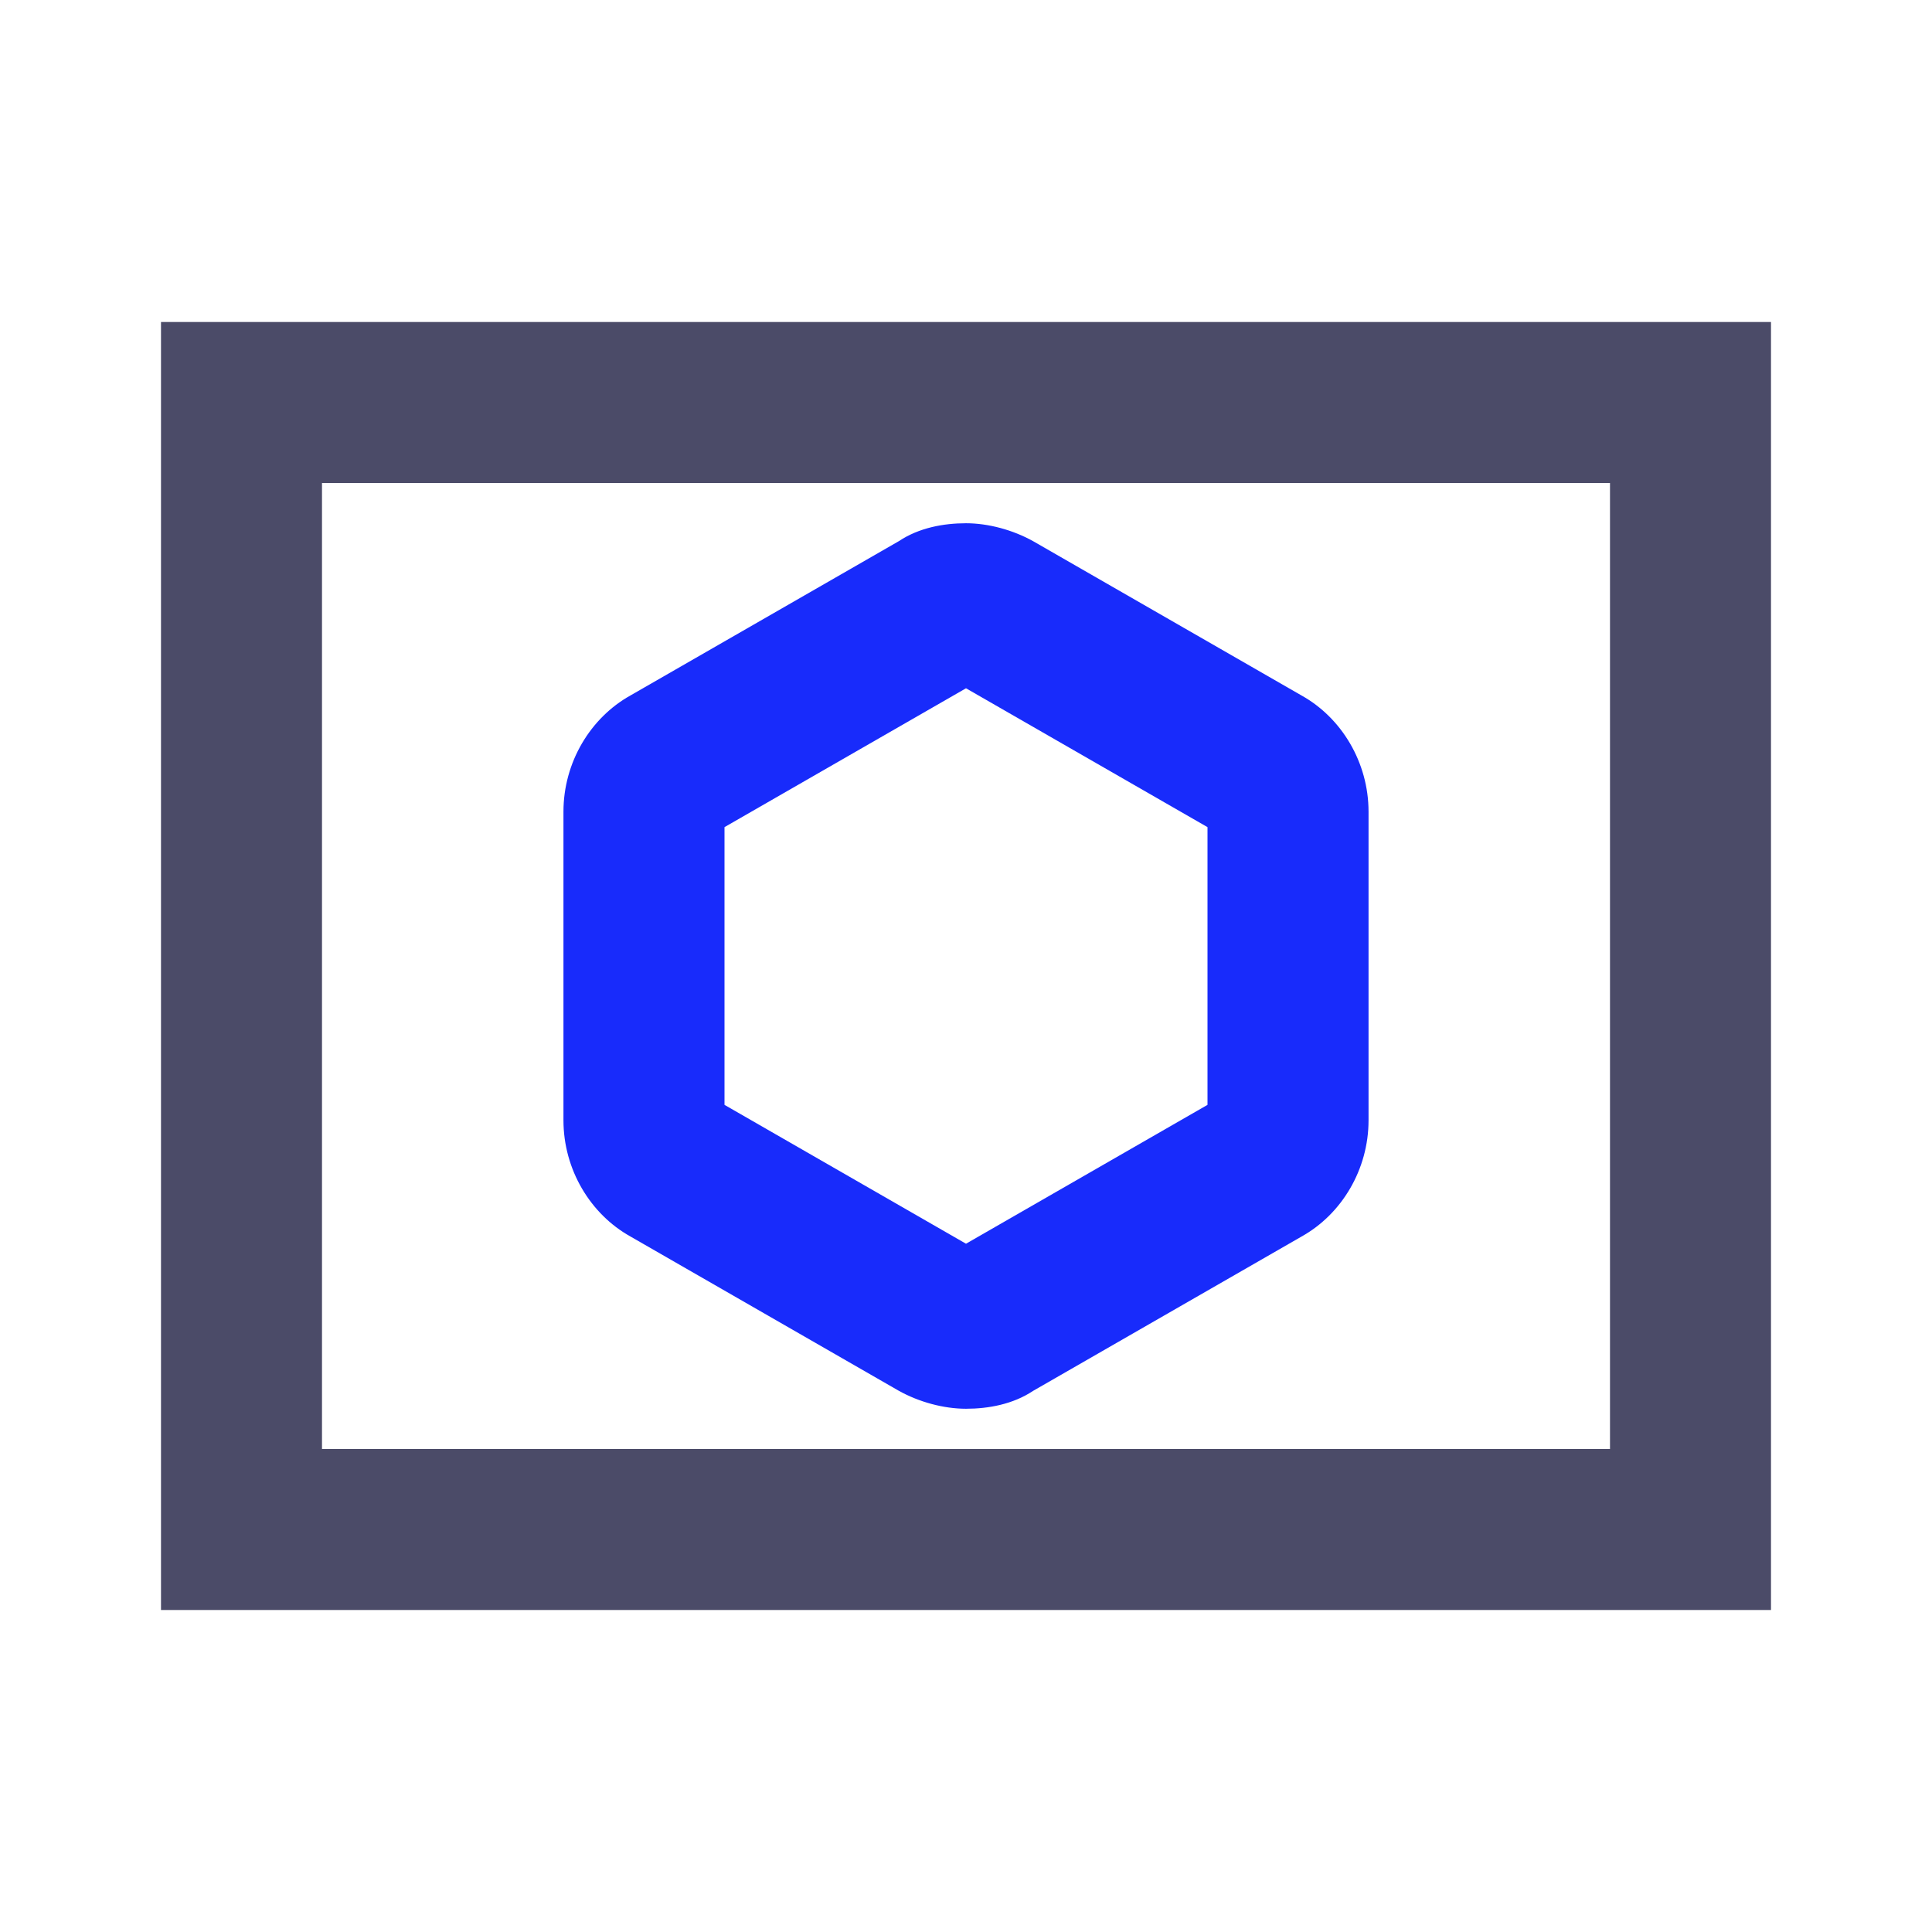 <svg enable-background="new 0 0 48 48" height="48" viewBox="0 0 48 48" width="48" xmlns="http://www.w3.org/2000/svg"><path d="m24 17.1 6 3.45v6.9l-6 3.45-6-3.45v-6.9zm0-4.1c-.556 0-1.167.111-1.667.444l-6.667 3.833c-1 .556-1.667 1.667-1.667 2.889v7.667c0 1.222.667 2.333 1.667 2.889l6.667 3.833c.5.278 1.111.445 1.667.445s1.167-.111 1.667-.444l6.667-3.833c1-.556 1.667-1.667 1.667-2.889v-7.667c0-1.222-.667-2.333-1.667-2.889l-6.667-3.833c-.5-.278-1.111-.445-1.667-.445z" fill="#182bfb"/><path d="m40 12v24h-32v-24zm4-4h-40v32h40z" fill="#4b4b68"/></svg>